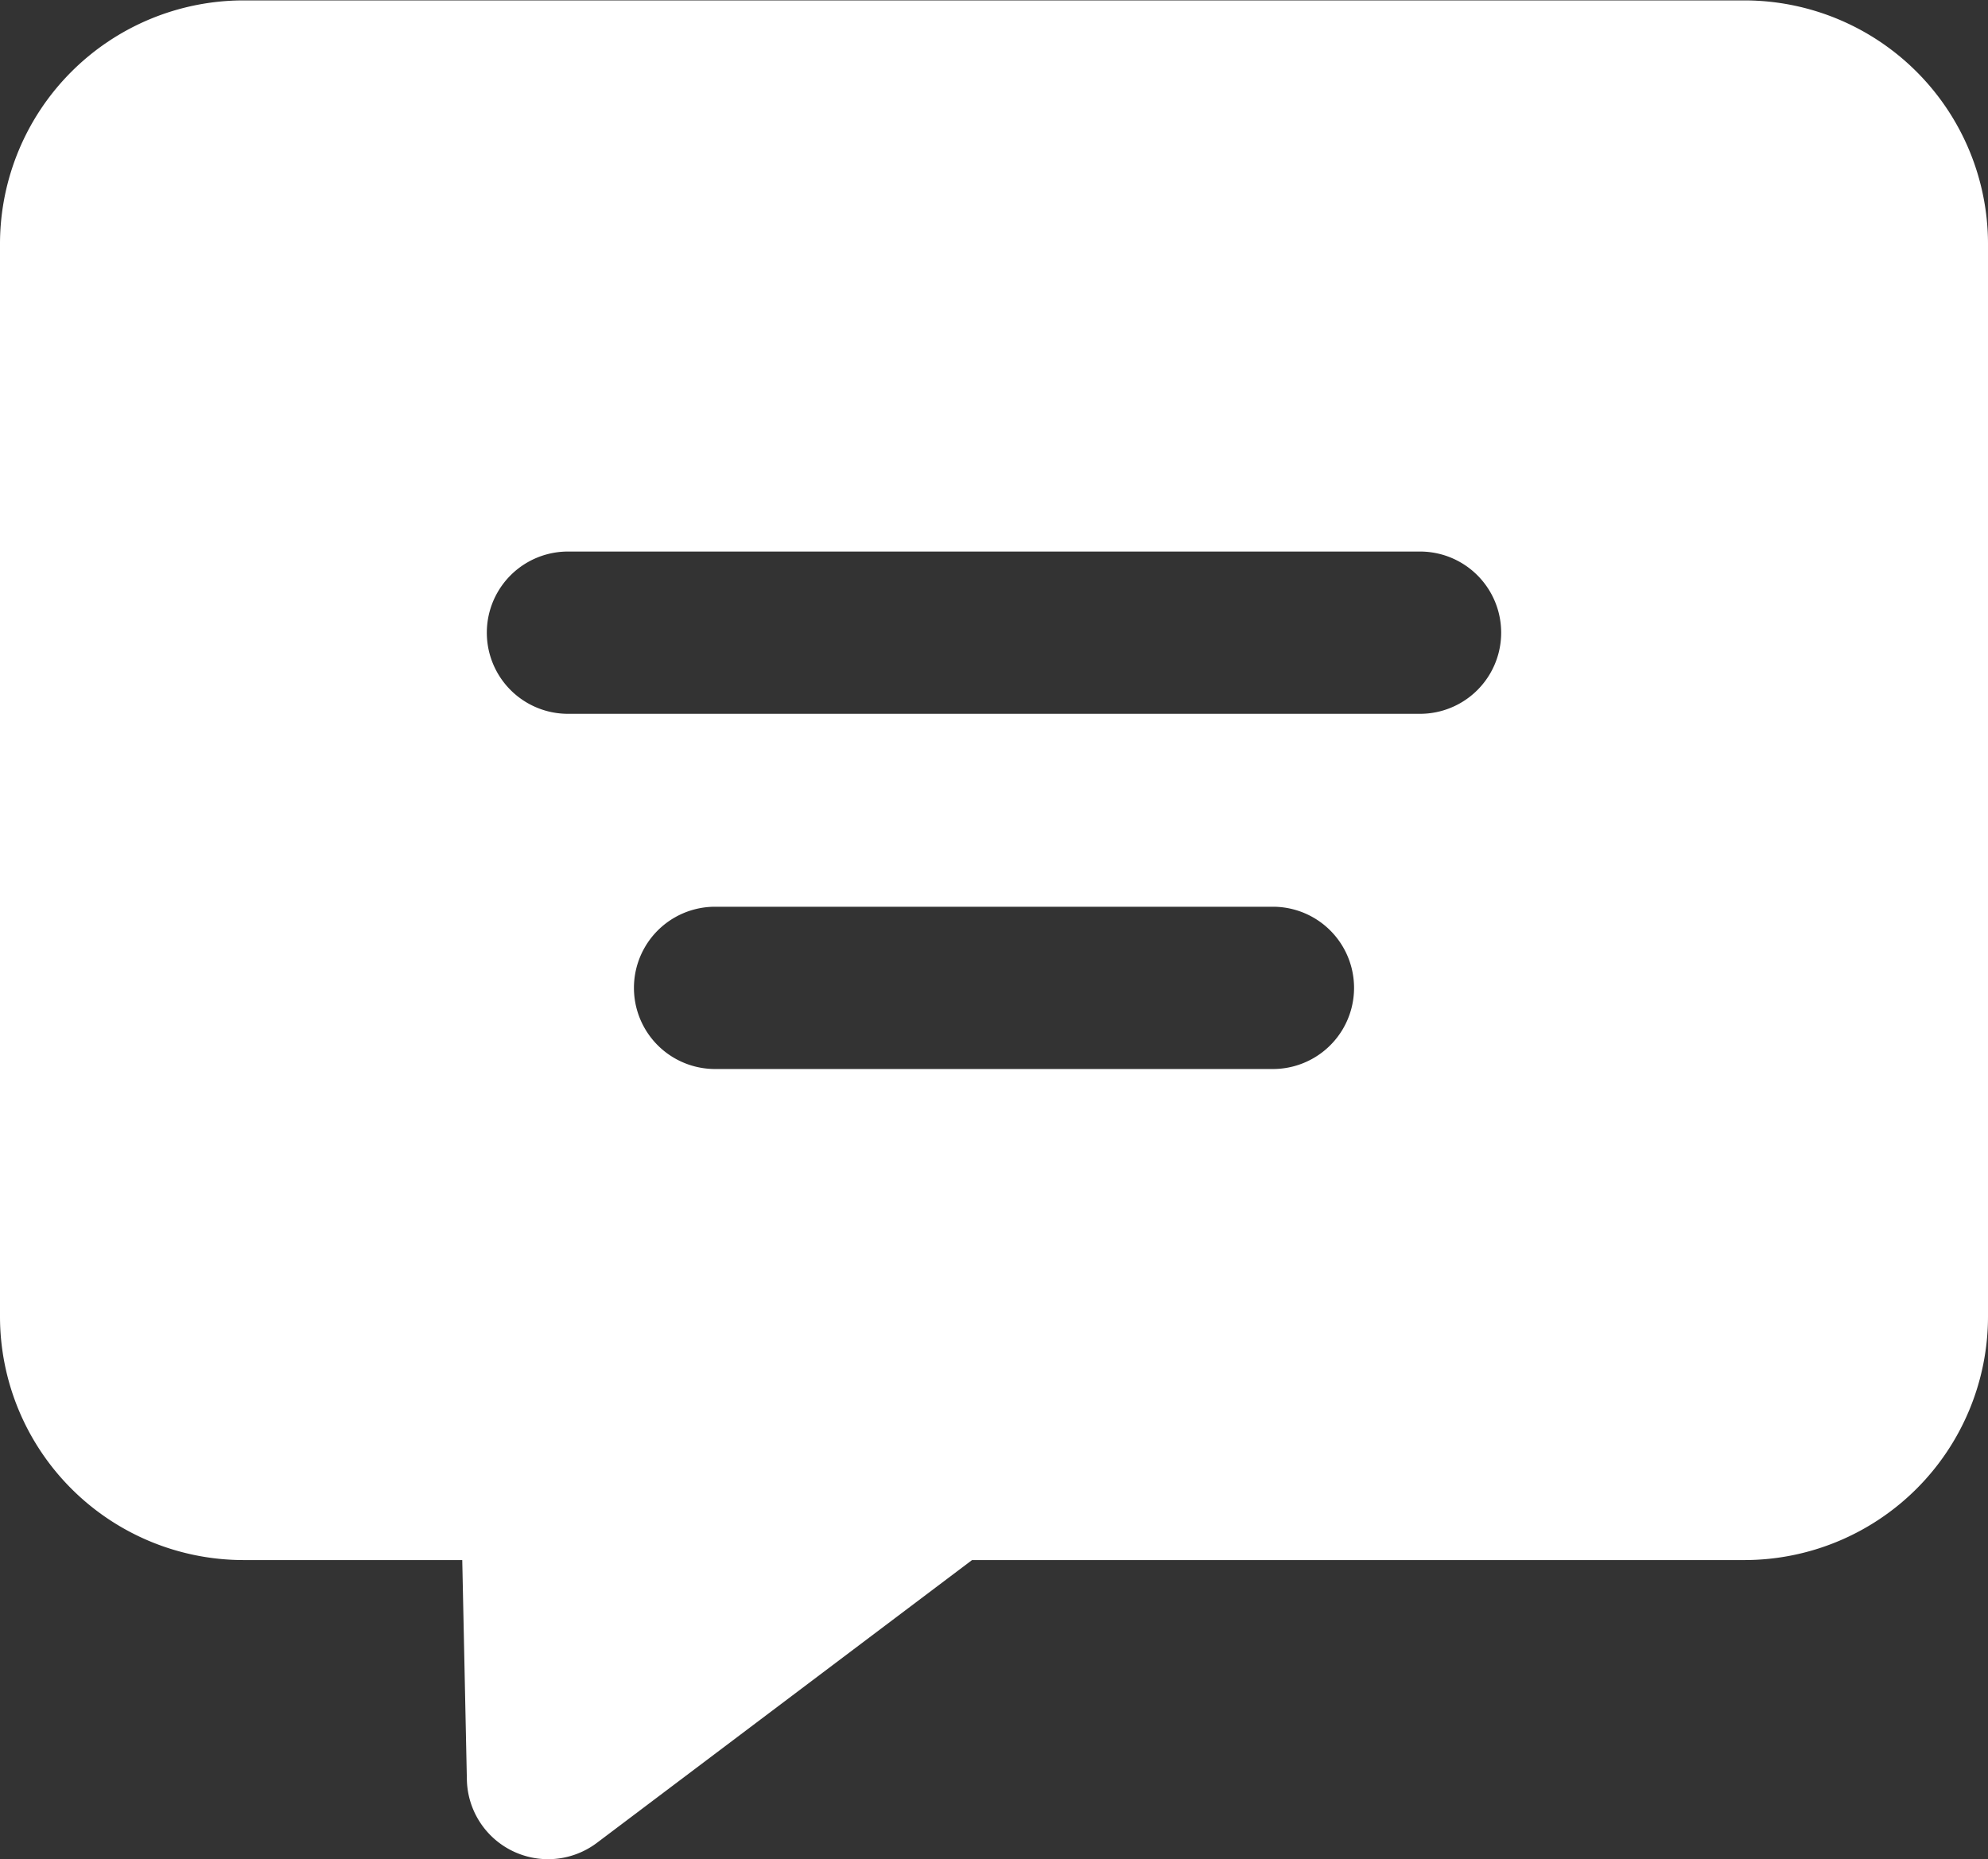 <svg xmlns="http://www.w3.org/2000/svg" width="19.783" height="18.504" viewBox="0 0 19.783 18.504">
<rect x="0" y="0" width="19.783" height="18.504" fill="#333333" stroke="none"/>
<!--    <defs>-->
<!--        <style>.a{fill:#fff;}</style>-->
<!--    </defs>-->
    <path class="a" fill="#fff"
        d="M17.361,58.5H2.422A2.425,2.425,0,0,0,0,60.918V71.6a2.425,2.425,0,0,0,2.422,2.422H4.6l.046,2.187a.808.808,0,0,0,1.293.628l3.734-2.815h7.69A2.425,2.425,0,0,0,19.783,71.6V60.918A2.425,2.425,0,0,0,17.361,58.5ZM12.667,69.135H7.116a.807.807,0,0,1,0-1.615h5.551a.807.807,0,1,1,0,1.615ZM14.131,65.6H5.652a.807.807,0,0,1,0-1.615h8.479a.807.807,0,1,1,0,1.615Z"
        transform="translate(0 -58.496)" />
</svg>